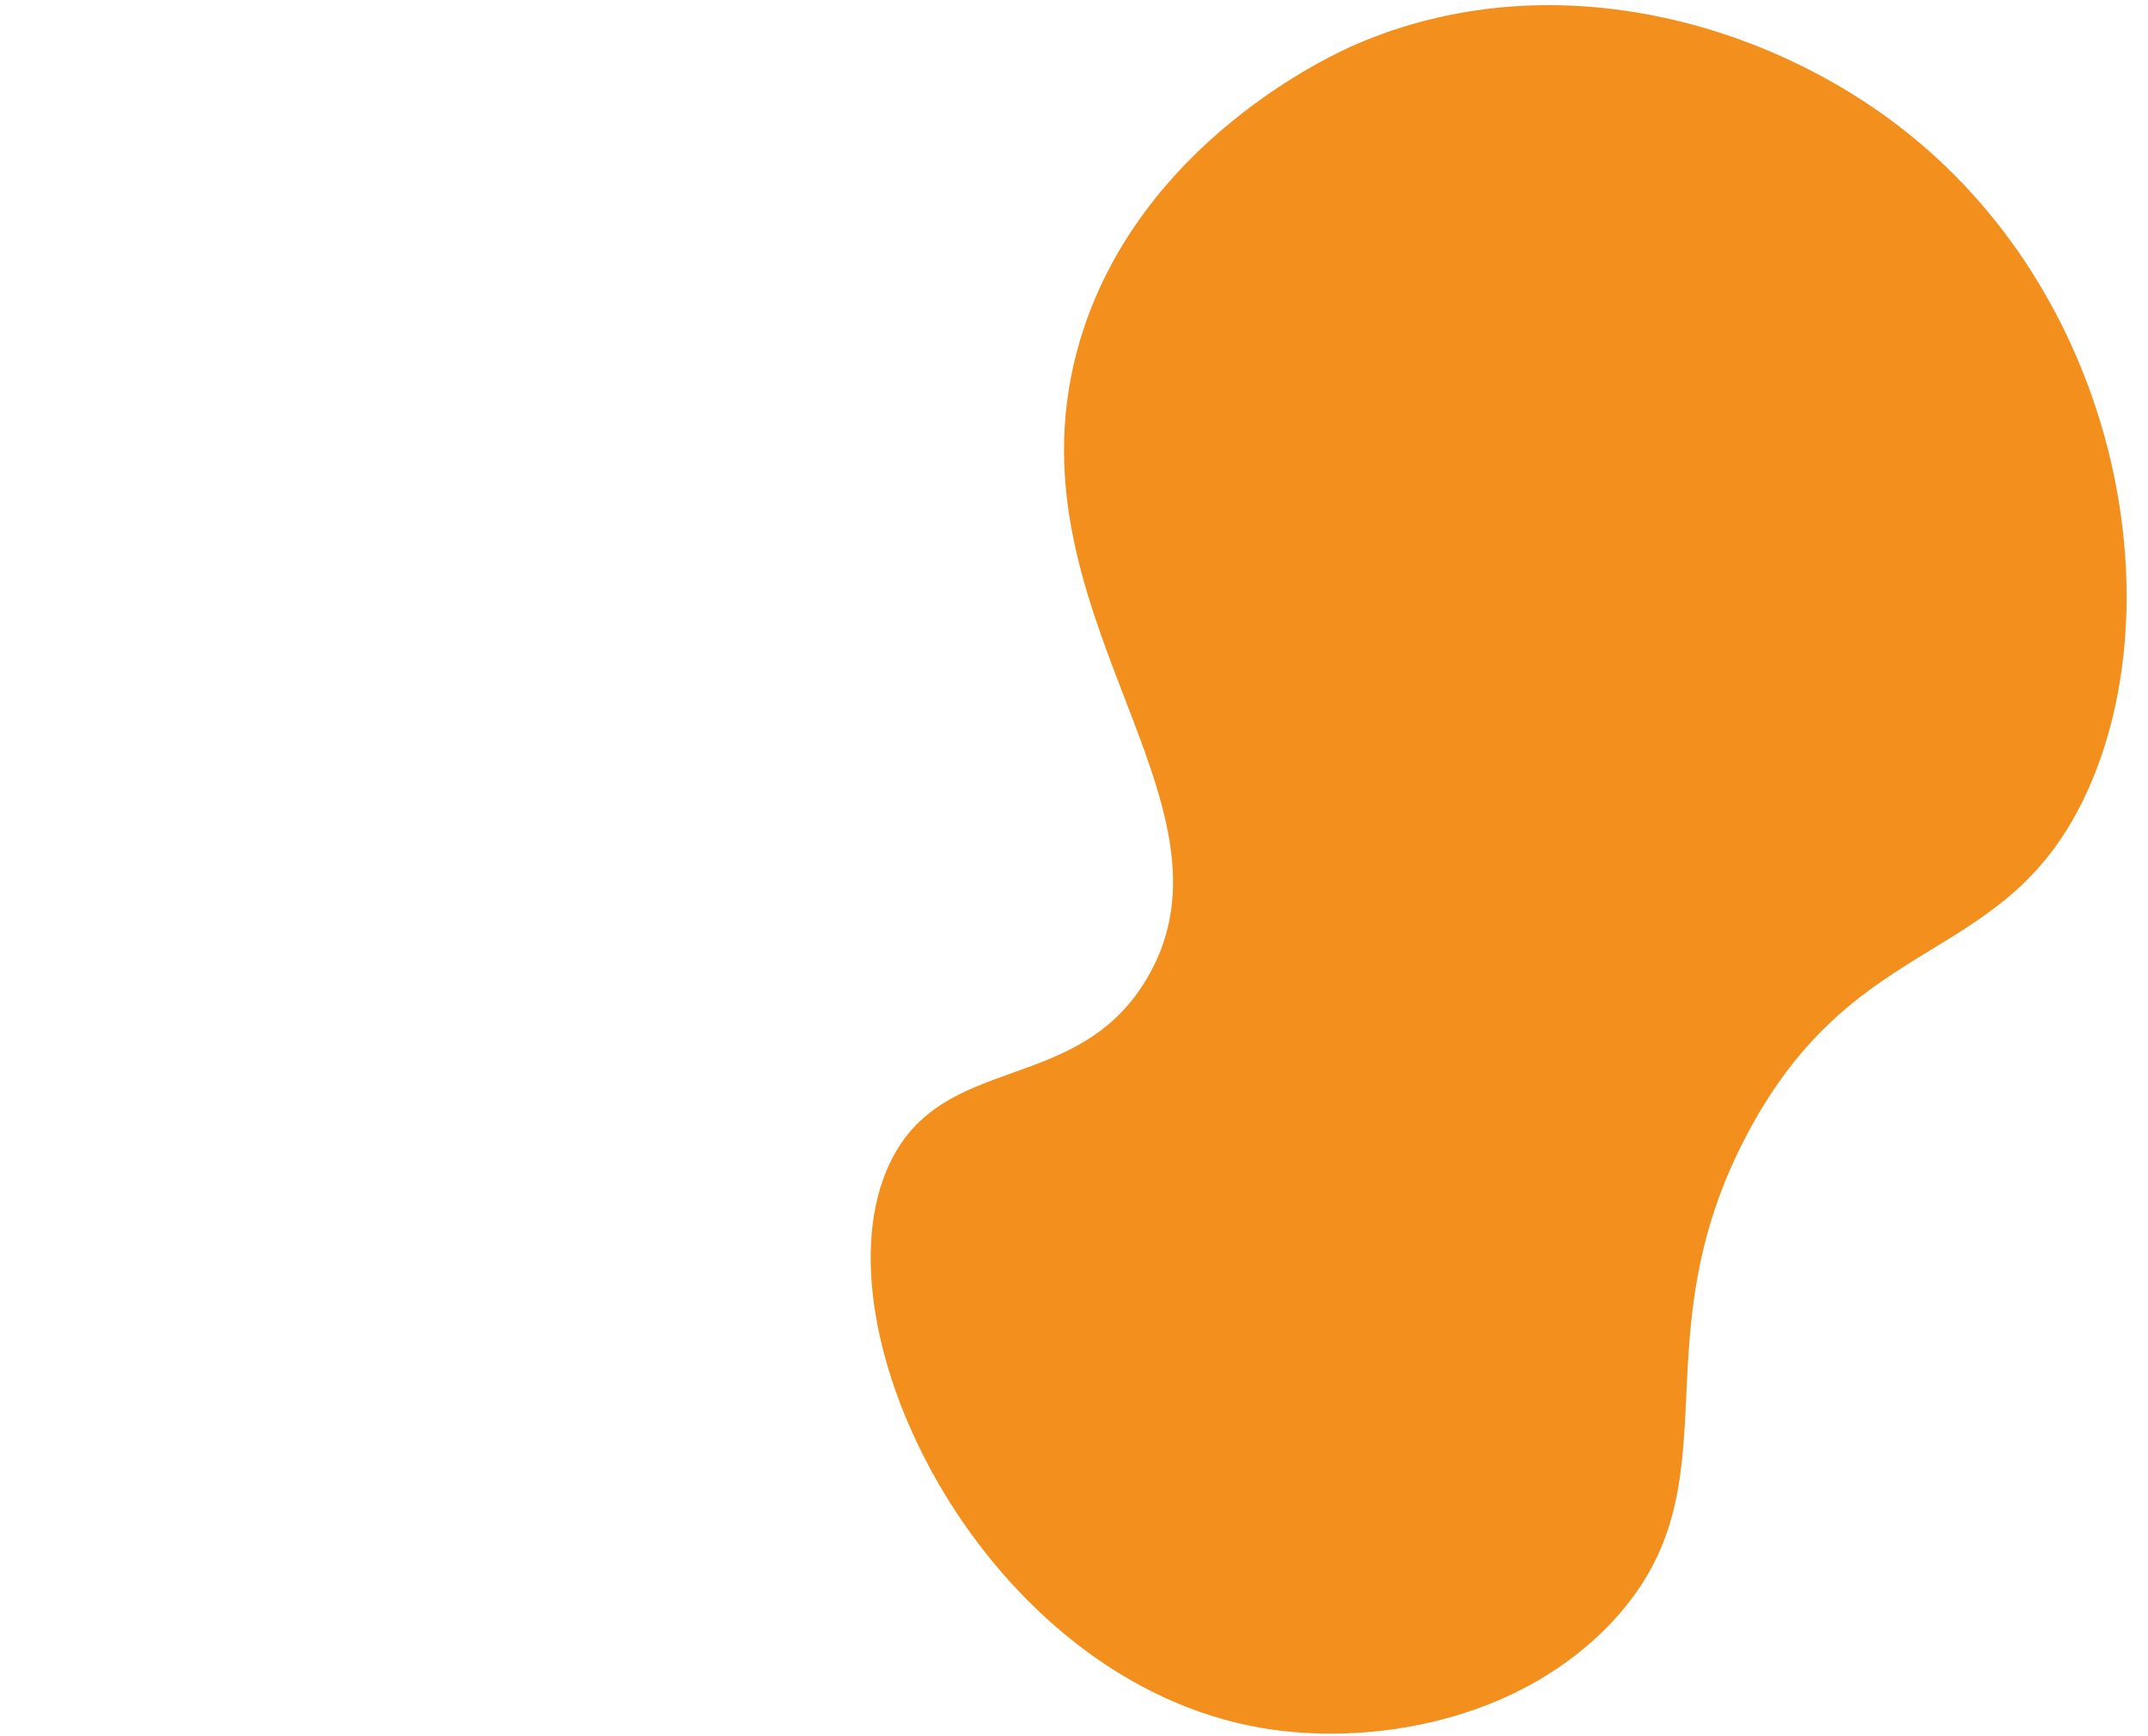 <svg
  width="397"
  height="321"
  viewBox="0 0 77 321"
  fill="none"
  xmlns="http://www.w3.org/2000/svg"
>
<path
    d="M137.91 299.896C120.763 318.187 93.525 322.896 73.284 319.464C22.089 310.787 -10.122 245.792 4.431 215.091C14.284 194.293 39.216 202.671 52.052 180.769C71.298 147.933 24.91 112.684 39.572 63.059C50.449 26.279 86.48 9.984 90.513 8.245C126.439 -7.331 166.854 3.845 192.967 24.906C231.387 55.903 241.745 110.684 225.938 145.949C210.996 179.263 183.523 171.068 163.092 209.344C142.158 248.566 161.72 274.51 137.91 299.896Z"
    fill="#F28F1D"
  />
</svg>
